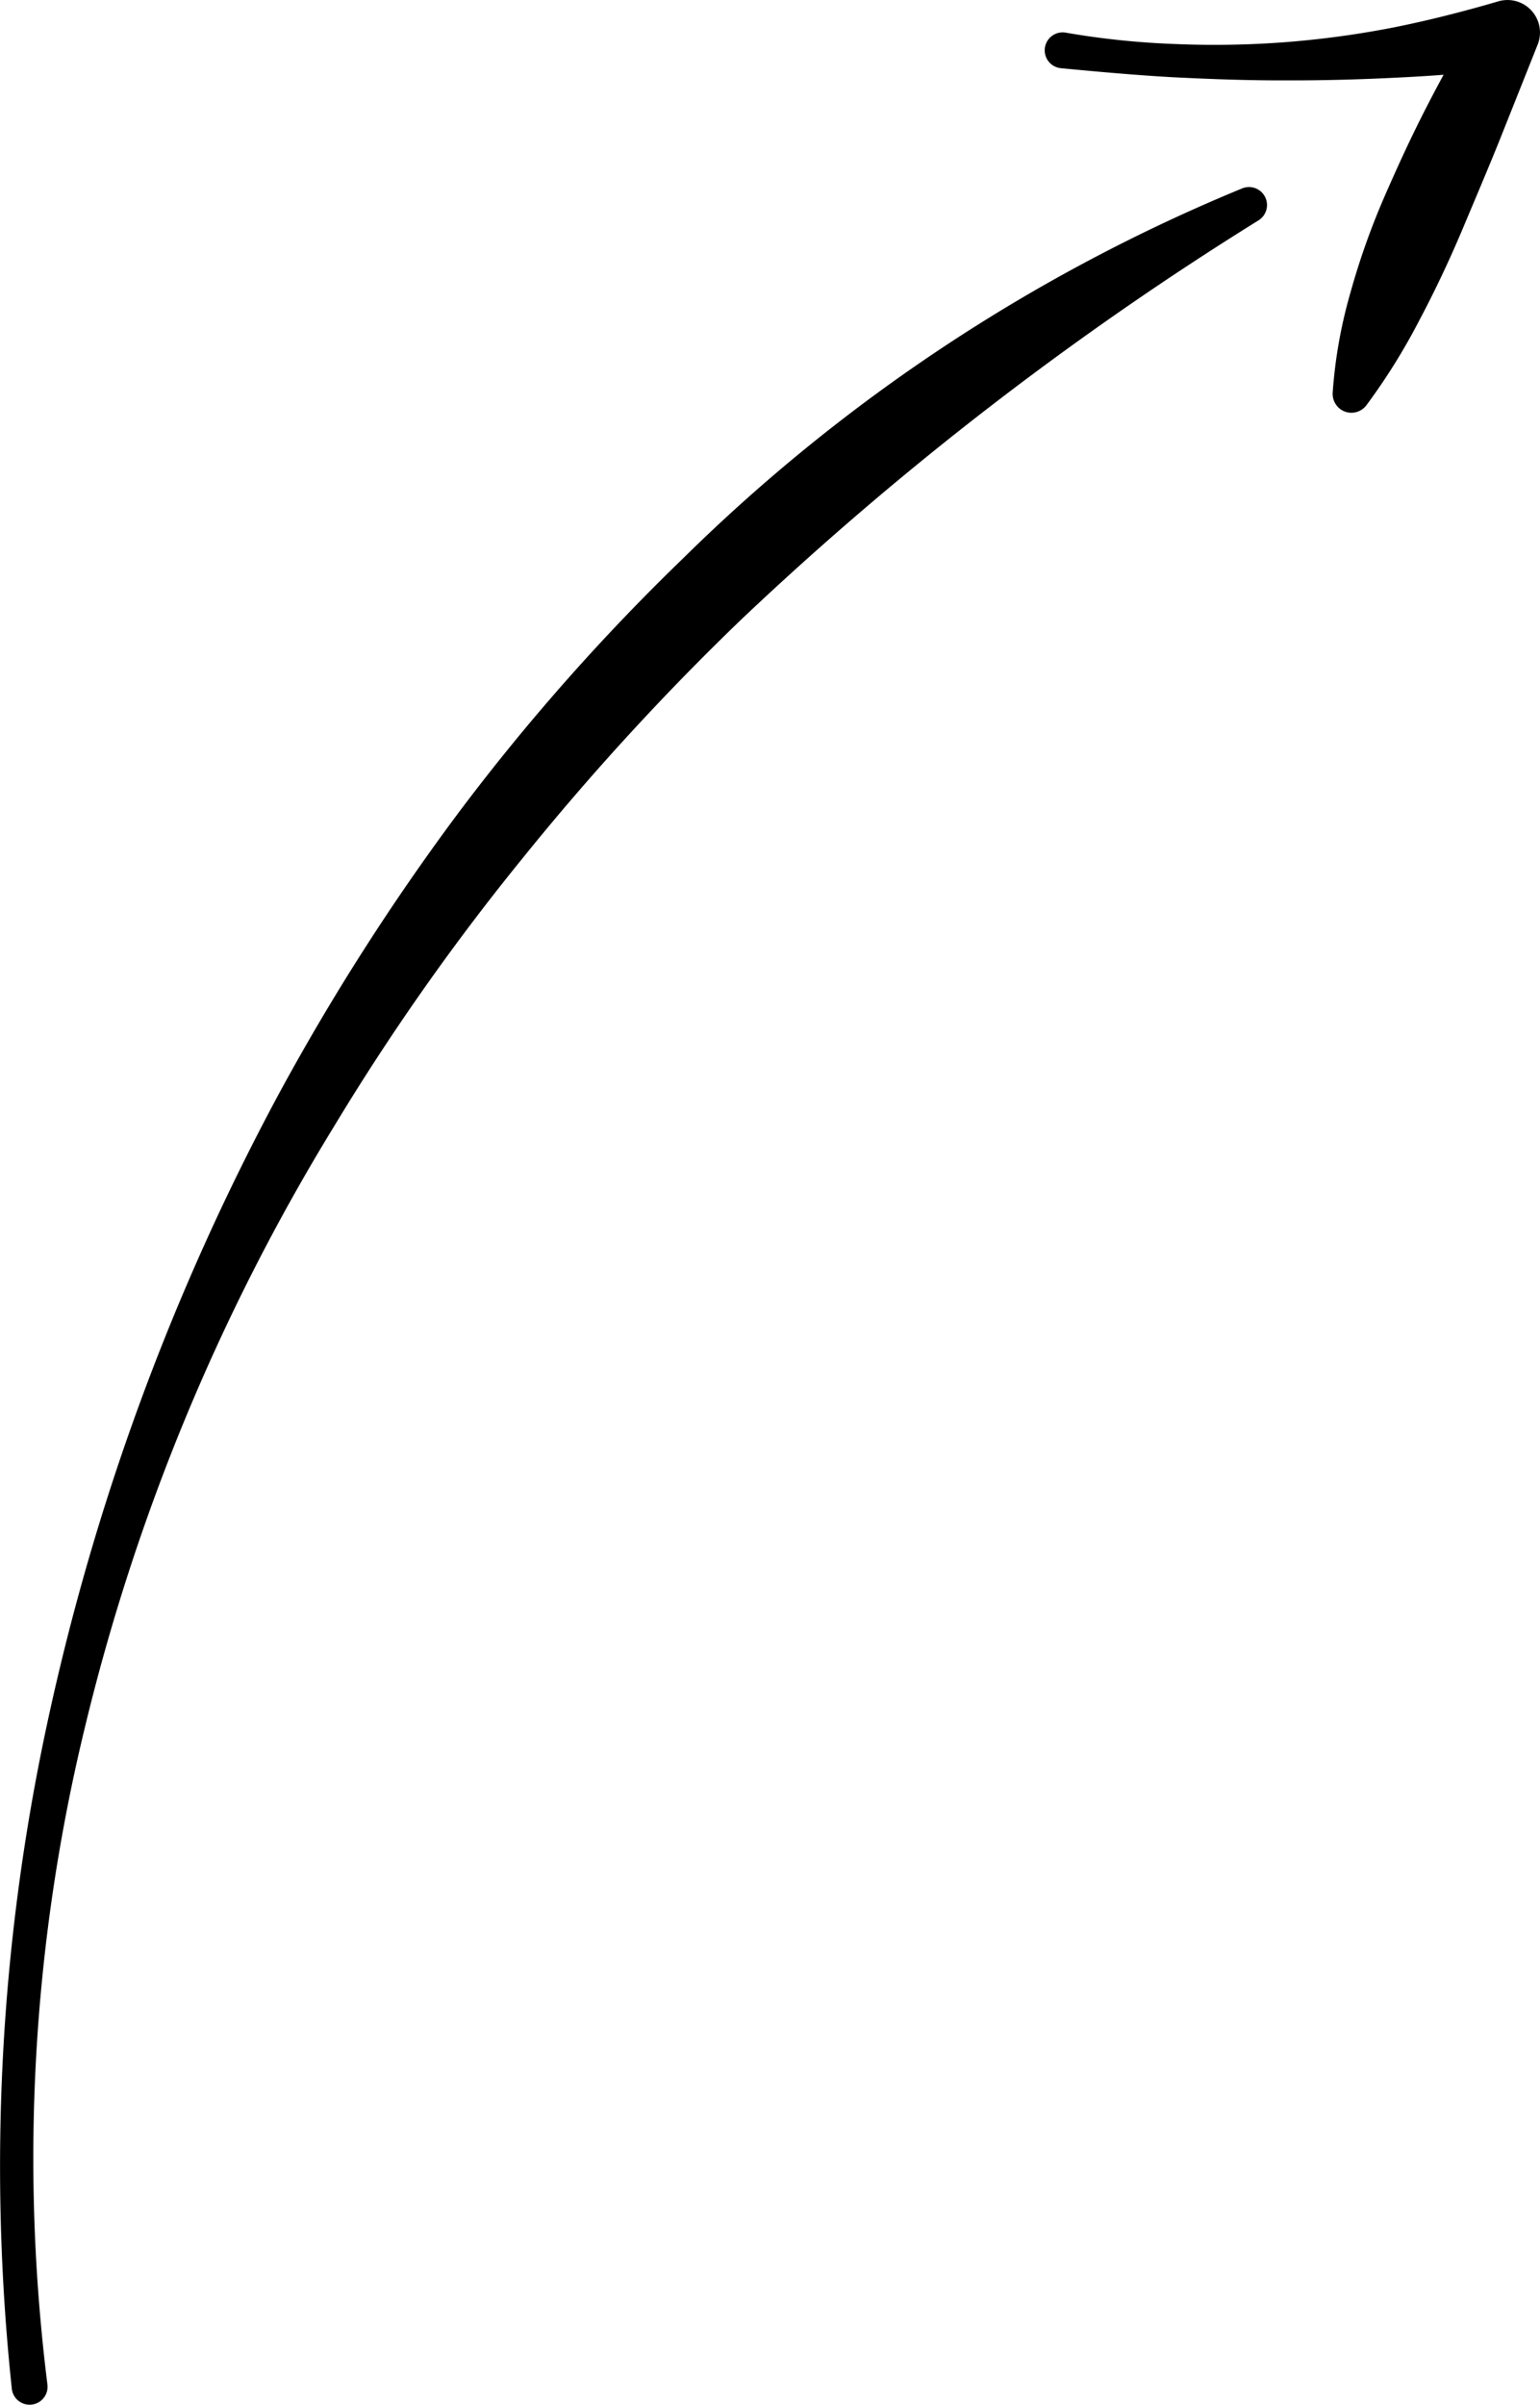 <svg xmlns="http://www.w3.org/2000/svg" width="81.341" height="126.942" viewBox="0 0 81.341 126.942">
  <title>Asset 1</title>
  <g id="Layer_2" data-name="Layer 2">
    <g id="Layer_1-2" data-name="Layer 1">
      <g>
        <path d="M.624,126.096A111.084,111.084,0,0,1,2.502,90.939,125.856,125.856,0,0,1,14.702,57.793,122.547,122.547,0,0,1,24.283,42.816,112.985,112.985,0,0,1,36.084,29.471,91.871,91.871,0,0,1,65.62,9.941a.951.951,0,0,1,.857,1.689A170.548,170.548,0,0,0,39.175,32.681,135.911,135.911,0,0,0,27.555,45.364,123.834,123.834,0,0,0,17.638,59.471,109.878,109.878,0,0,0,4.439,91.373a96.267,96.267,0,0,0-1.935,34.497.947.947,0,0,1-1.878.25Z"/>
        <path d="M56.295,1.724a42.736,42.736,0,0,0,5.756.599,49.486,49.486,0,0,0,5.786-.093,49.765,49.765,0,0,0,5.724-.772c1.887-.376,3.748-.851,5.582-1.388A1.716,1.716,0,0,1,81.219,2.35l-.103.259L79.192,7.436c-.647,1.603-1.326,3.19-1.994,4.782-.675,1.589-1.413,3.15-2.228,4.686a32.946,32.946,0,0,1-2.802,4.494.991.991,0,0,1-1.389.188,1.006,1.006,0,0,1-.389-.841,25.323,25.323,0,0,1,.936-5.288,38.924,38.924,0,0,1,1.764-4.995c.705-1.618,1.44-3.223,2.248-4.792.805-1.571,1.666-3.114,2.565-4.635L79.875,3.573c-1.995.263-3.997.424-5.993.52-1.995.101-3.985.158-5.971.15-1.986.008-3.967-.067-5.945-.165-1.978-.11-3.95-.29-5.926-.477a.948.948,0,0,1,.177-1.888C56.242,1.715,56.27,1.719,56.295,1.724Z"/>
      </g>
    </g>
  </g>
</svg>
